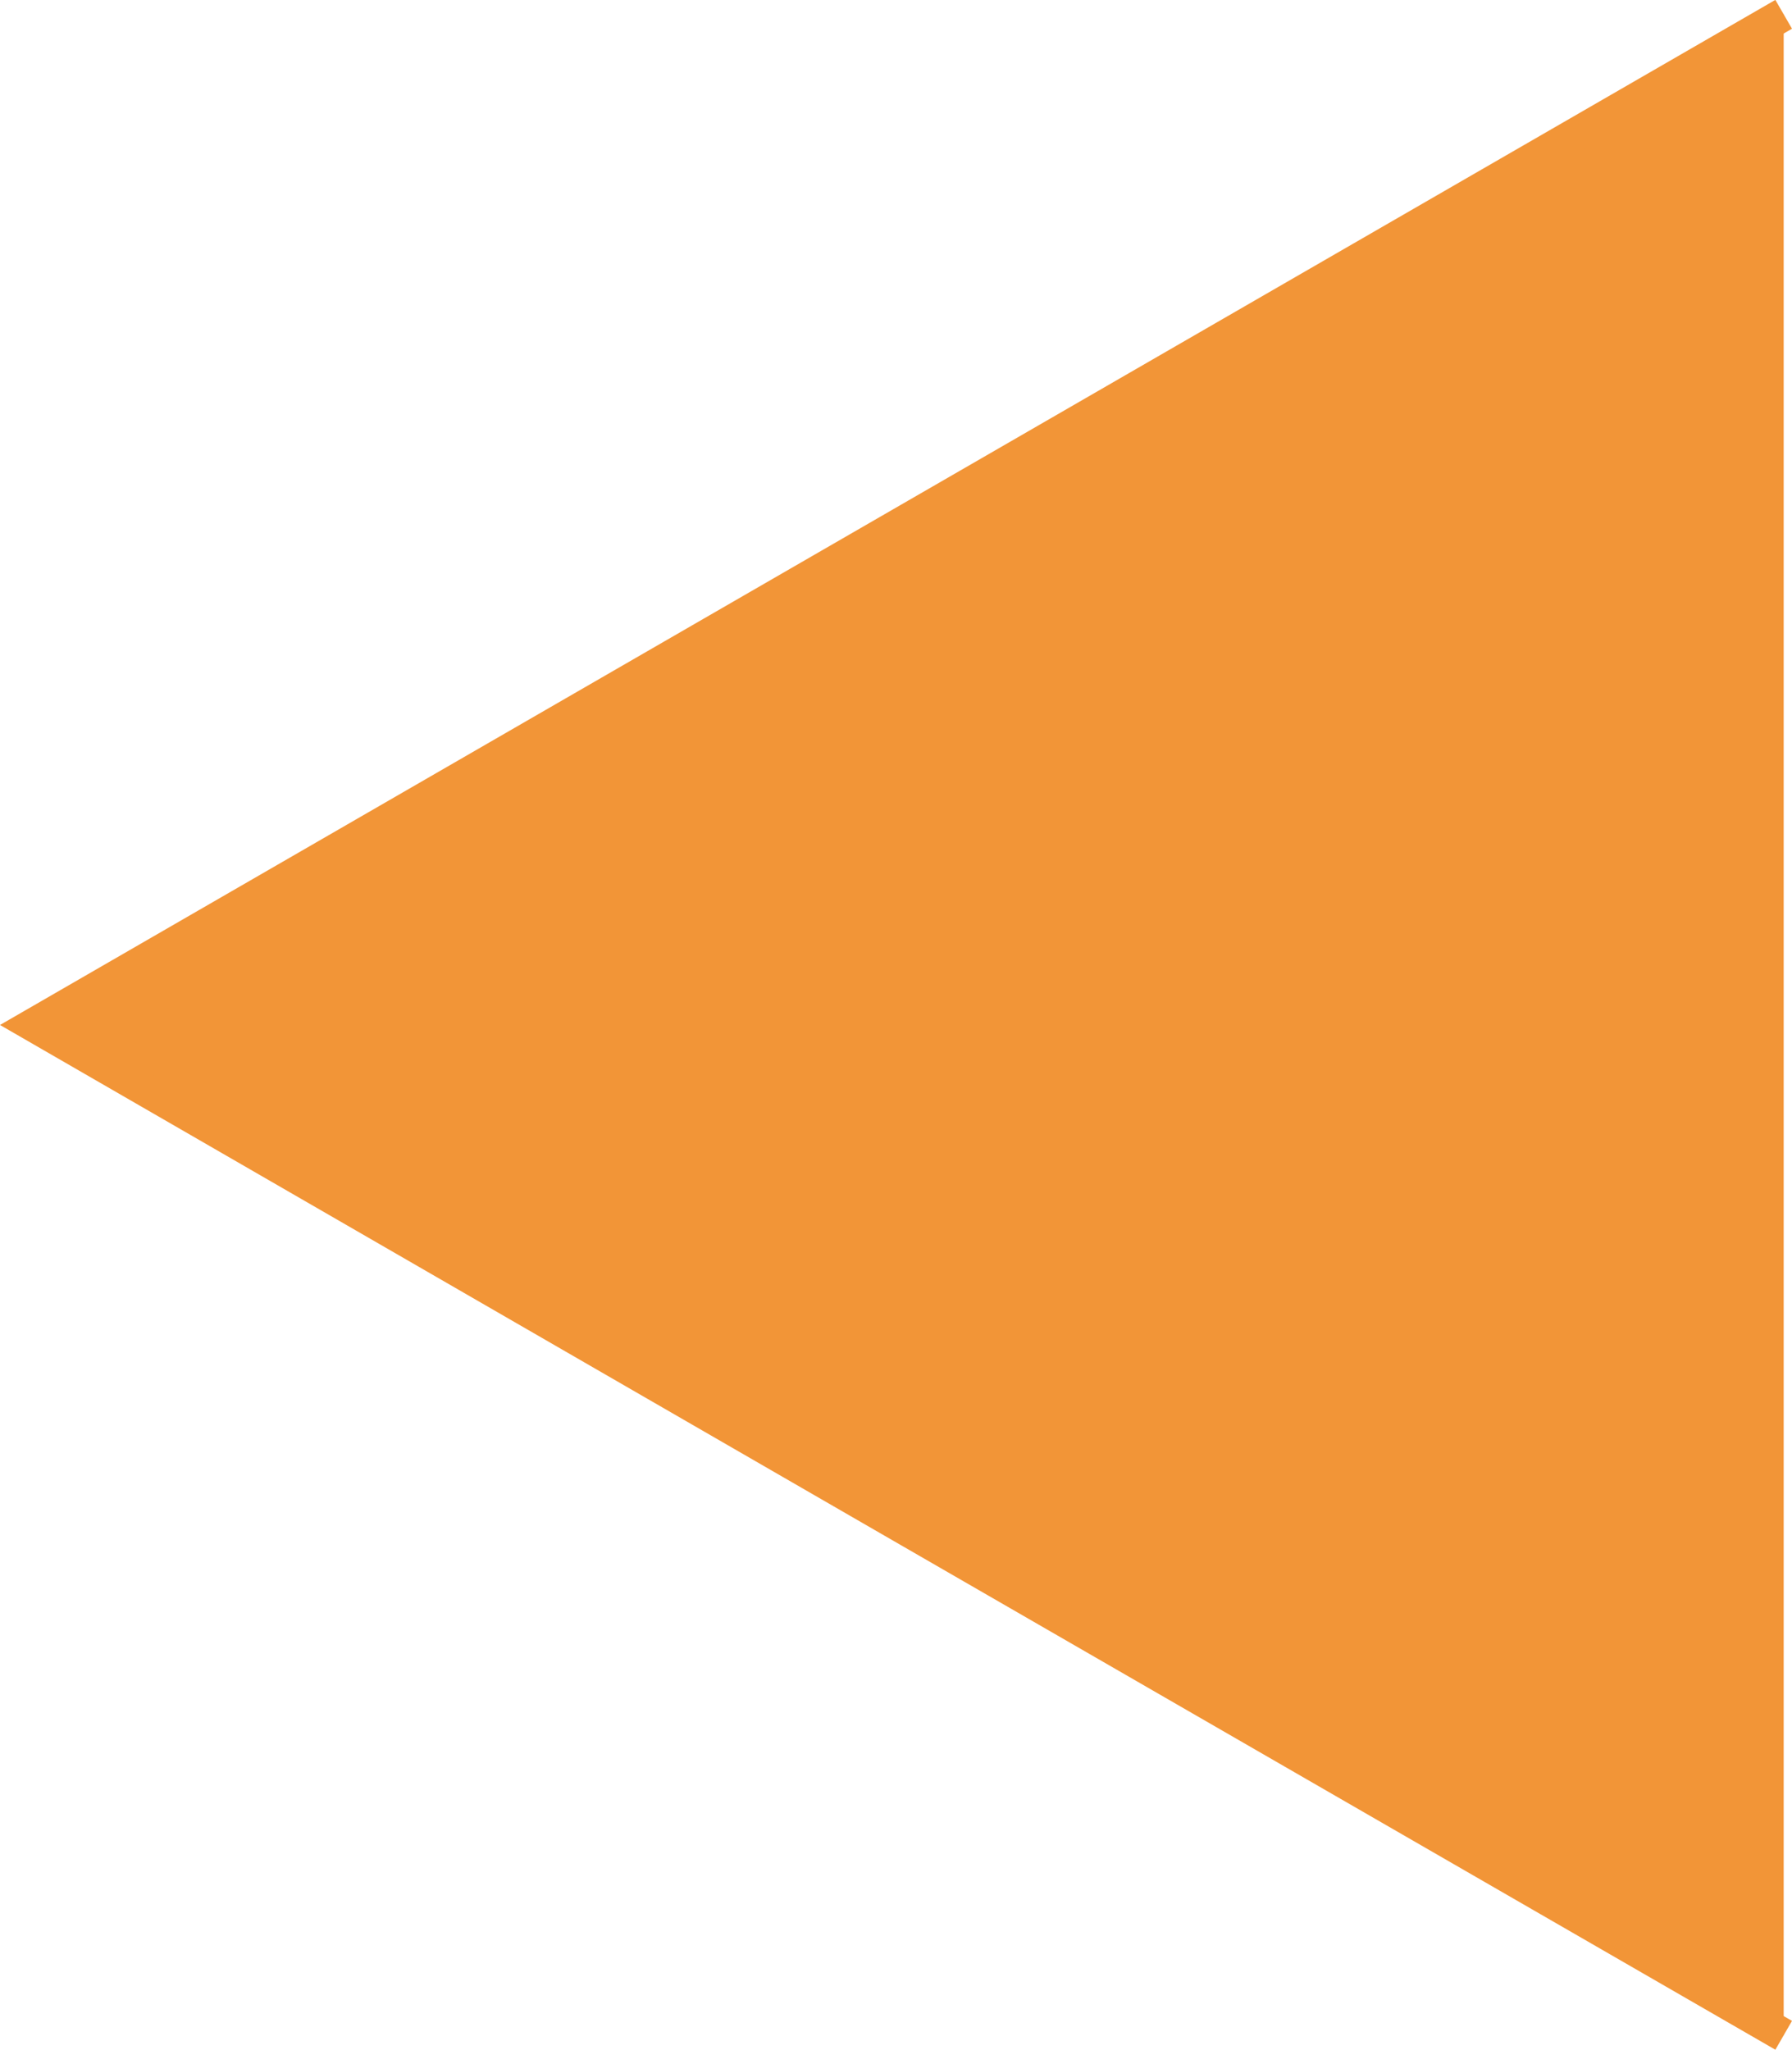 <svg xmlns="http://www.w3.org/2000/svg" viewBox="0 0 53.83 61.58"><defs><style>.cls-1{fill:#f29537;stroke:#f29537;stroke-miterlimit:10;}</style></defs><title>moreinfolefto</title><g id="Calque_2" data-name="Calque 2"><g id="Calque_1-2" data-name="Calque 1"><polyline class="cls-1" points="53.58 61.14 27.29 45.97 1 30.79 27.29 15.61 53.58 0.43"/></g></g></svg>